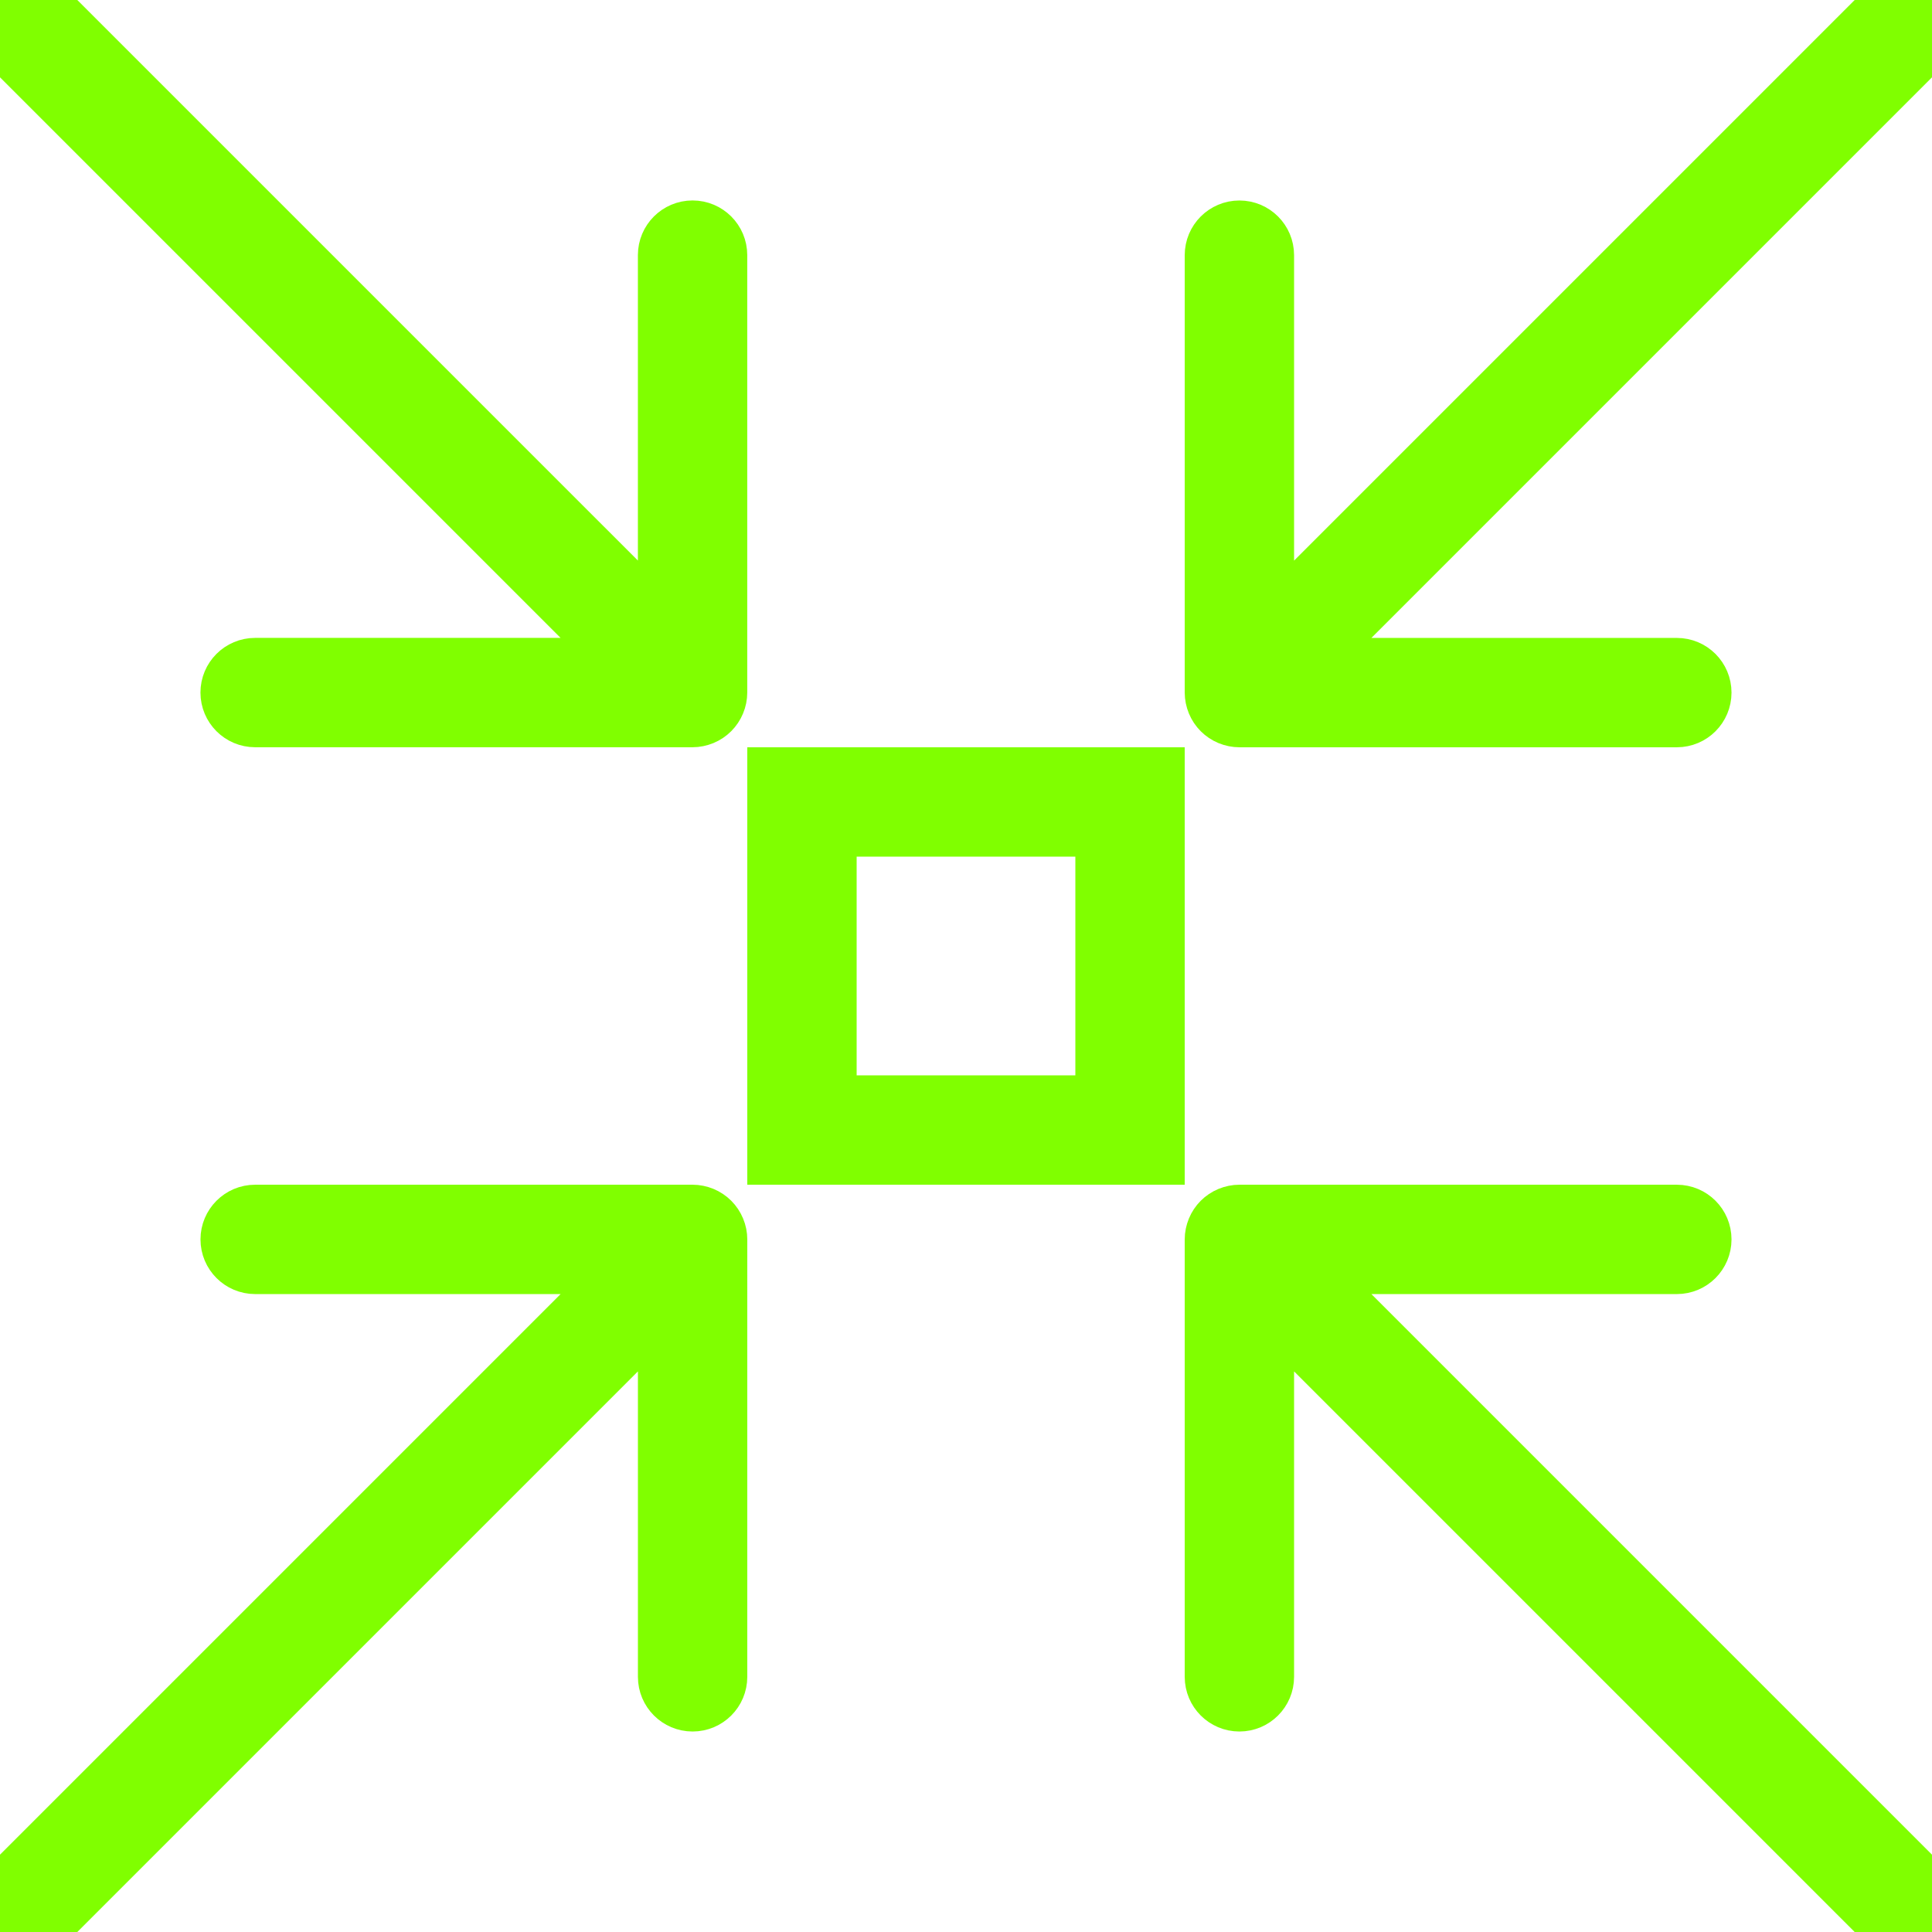 <!DOCTYPE svg PUBLIC "-//W3C//DTD SVG 1.1//EN" "http://www.w3.org/Graphics/SVG/1.1/DTD/svg11.dtd">
<!-- Uploaded to: SVG Repo, www.svgrepo.com, Transformed by: SVG Repo Mixer Tools -->
<svg fill="#80ff00" height="800px" width="800px" version="1.1" id="Capa_1" xmlns="http://www.w3.org/2000/svg" xmlns:xlink="http://www.w3.org/1999/xlink" viewBox="0 0 53 53" xml:space="preserve" stroke="#80ff00">
<g id="SVGRepo_bgCarrier" stroke-width="0"/>
<g id="SVGRepo_tracerCarrier" stroke-linecap="round" stroke-linejoin="round"/>
<g id="SVGRepo_iconCarrier"> <g> <path d="M36.414,35H46c0.553,0,1-0.448,1-1s-0.447-1-1-1H34c-0.13,0-0.26,0.027-0.382,0.077c-0.245,0.101-0.44,0.296-0.541,0.541 C33.027,33.74,33,33.869,33,34v12c0,0.552,0.447,1,1,1s1-0.448,1-1v-9.586l16.293,16.293C51.488,52.902,51.744,53,52,53 s0.512-0.098,0.707-0.293c0.391-0.391,0.391-1.023,0-1.414L36.414,35z"/> <path d="M16.585,17.999H6.999c-0.553,0-1,0.448-1,1s0.447,1,1,1h12c0.13,0,0.26-0.027,0.382-0.077 c0.245-0.101,0.44-0.296,0.541-0.541c0.051-0.122,0.077-0.252,0.077-0.382v-12c0-0.552-0.447-1-1-1s-1,0.448-1,1v9.586L1.707,0.293 c-0.391-0.391-1.023-0.391-1.414,0s-0.391,1.023,0,1.414L16.585,17.999z"/> <path d="M19.382,33.077C19.26,33.027,19.13,33,19,33H7c-0.553,0-1,0.448-1,1s0.447,1,1,1h9.586L0.293,51.293 c-0.391,0.391-0.391,1.023,0,1.414C0.488,52.902,0.744,53,1,53s0.512-0.098,0.707-0.293L18,36.414V46c0,0.552,0.447,1,1,1 s1-0.448,1-1V34c0-0.13-0.026-0.26-0.077-0.382C19.822,33.373,19.627,33.178,19.382,33.077z"/> <path d="M33.618,19.923C33.74,19.973,33.87,20,34,20h12c0.553,0,1-0.448,1-1s-0.447-1-1-1h-9.586L52.707,1.707 c0.391-0.391,0.391-1.023,0-1.414s-1.023-0.391-1.414,0L35,16.586V7c0-0.552-0.447-1-1-1s-1,0.448-1,1v12 c0,0.13,0.027,0.26,0.077,0.382C33.178,19.627,33.373,19.822,33.618,19.923z"/> <path d="M21,32h11V21H21V32z M23,23h7v7h-7V23z"/> </g> </g>
</svg>